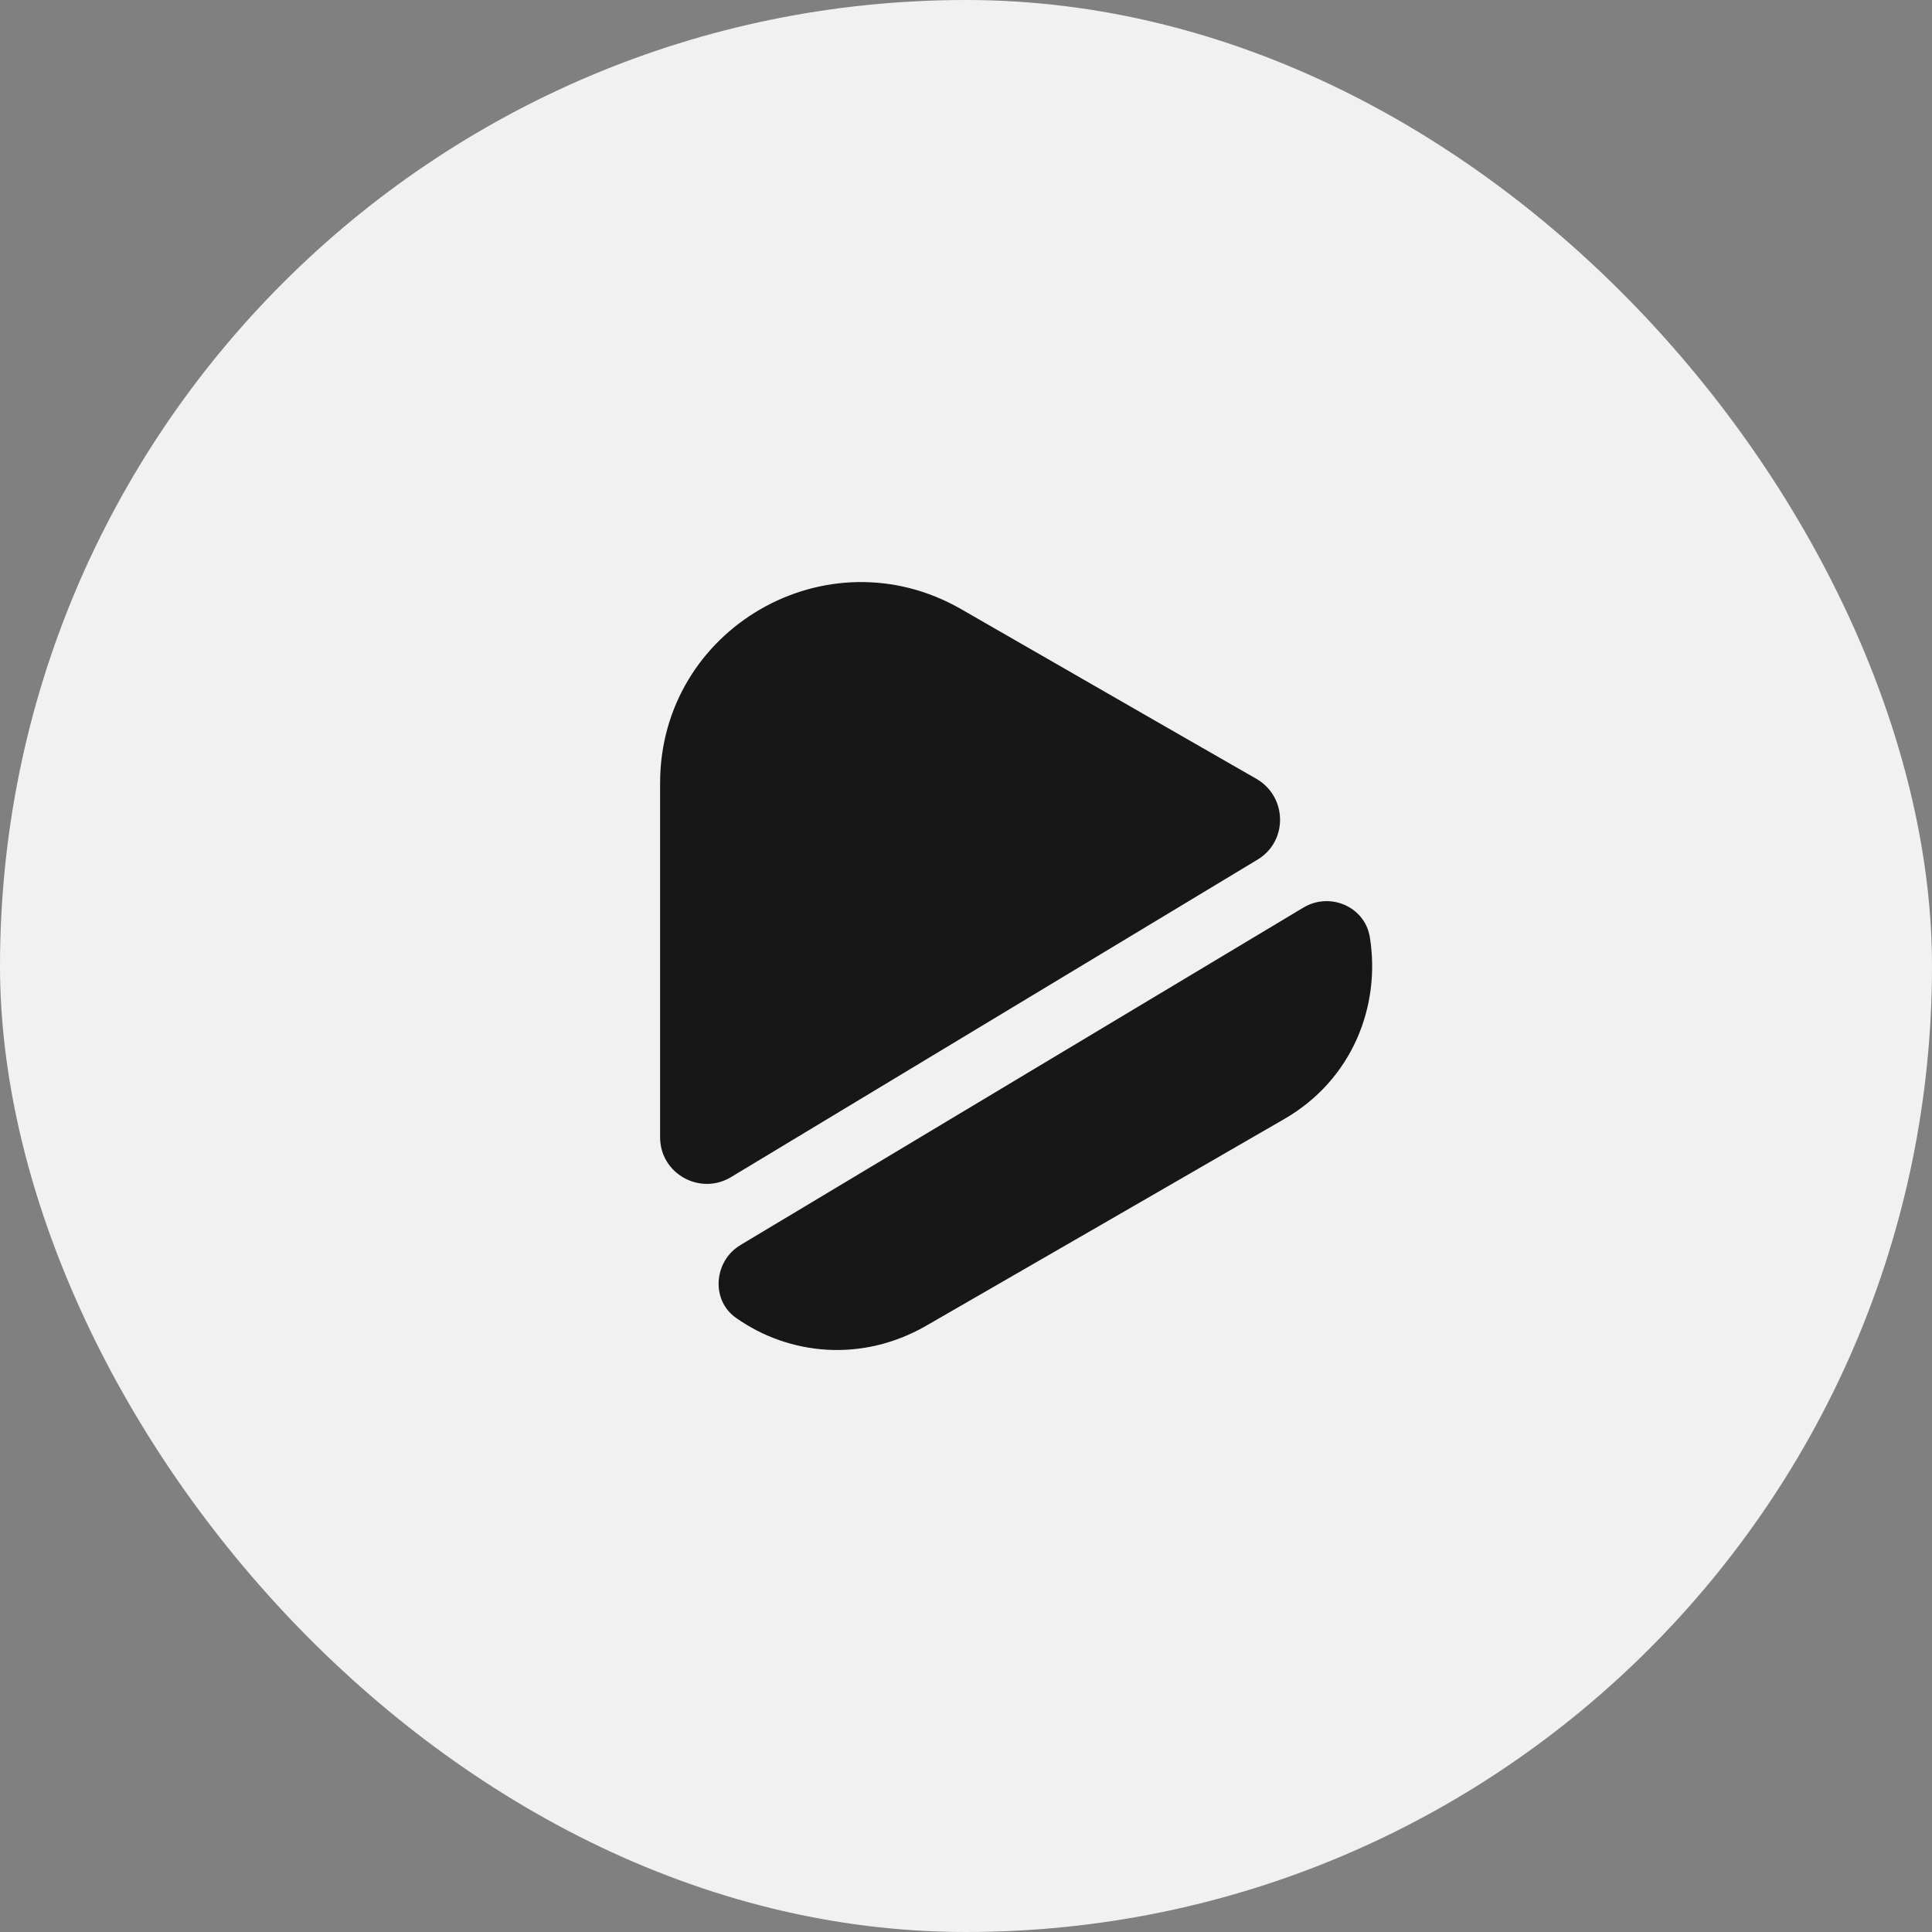 <svg width="30" height="30" viewBox="0 0 30 30" fill="none" xmlns="http://www.w3.org/2000/svg">
<rect x="0" y="0" width="30" height="30" fill="#808080" stroke="none"/>
<rect width="30" height="30" rx="15" fill="#F1F1F1"/>
<path d="M19.524 13.35L11.35 18.279C10.869 18.568 10.25 18.224 10.25 17.66V12.16C10.25 9.761 12.842 8.262 14.925 9.459L18.081 11.274L19.517 12.098C19.992 12.38 19.999 13.068 19.524 13.35Z" fill="#171717"/>
<path d="M19.937 17.379L17.152 18.988L14.375 20.59C13.378 21.16 12.251 21.043 11.432 20.466C11.034 20.191 11.082 19.579 11.501 19.331L20.239 14.093C20.652 13.845 21.195 14.079 21.271 14.553C21.442 15.619 21.002 16.767 19.937 17.379Z" fill="#171717"/>
</svg>
